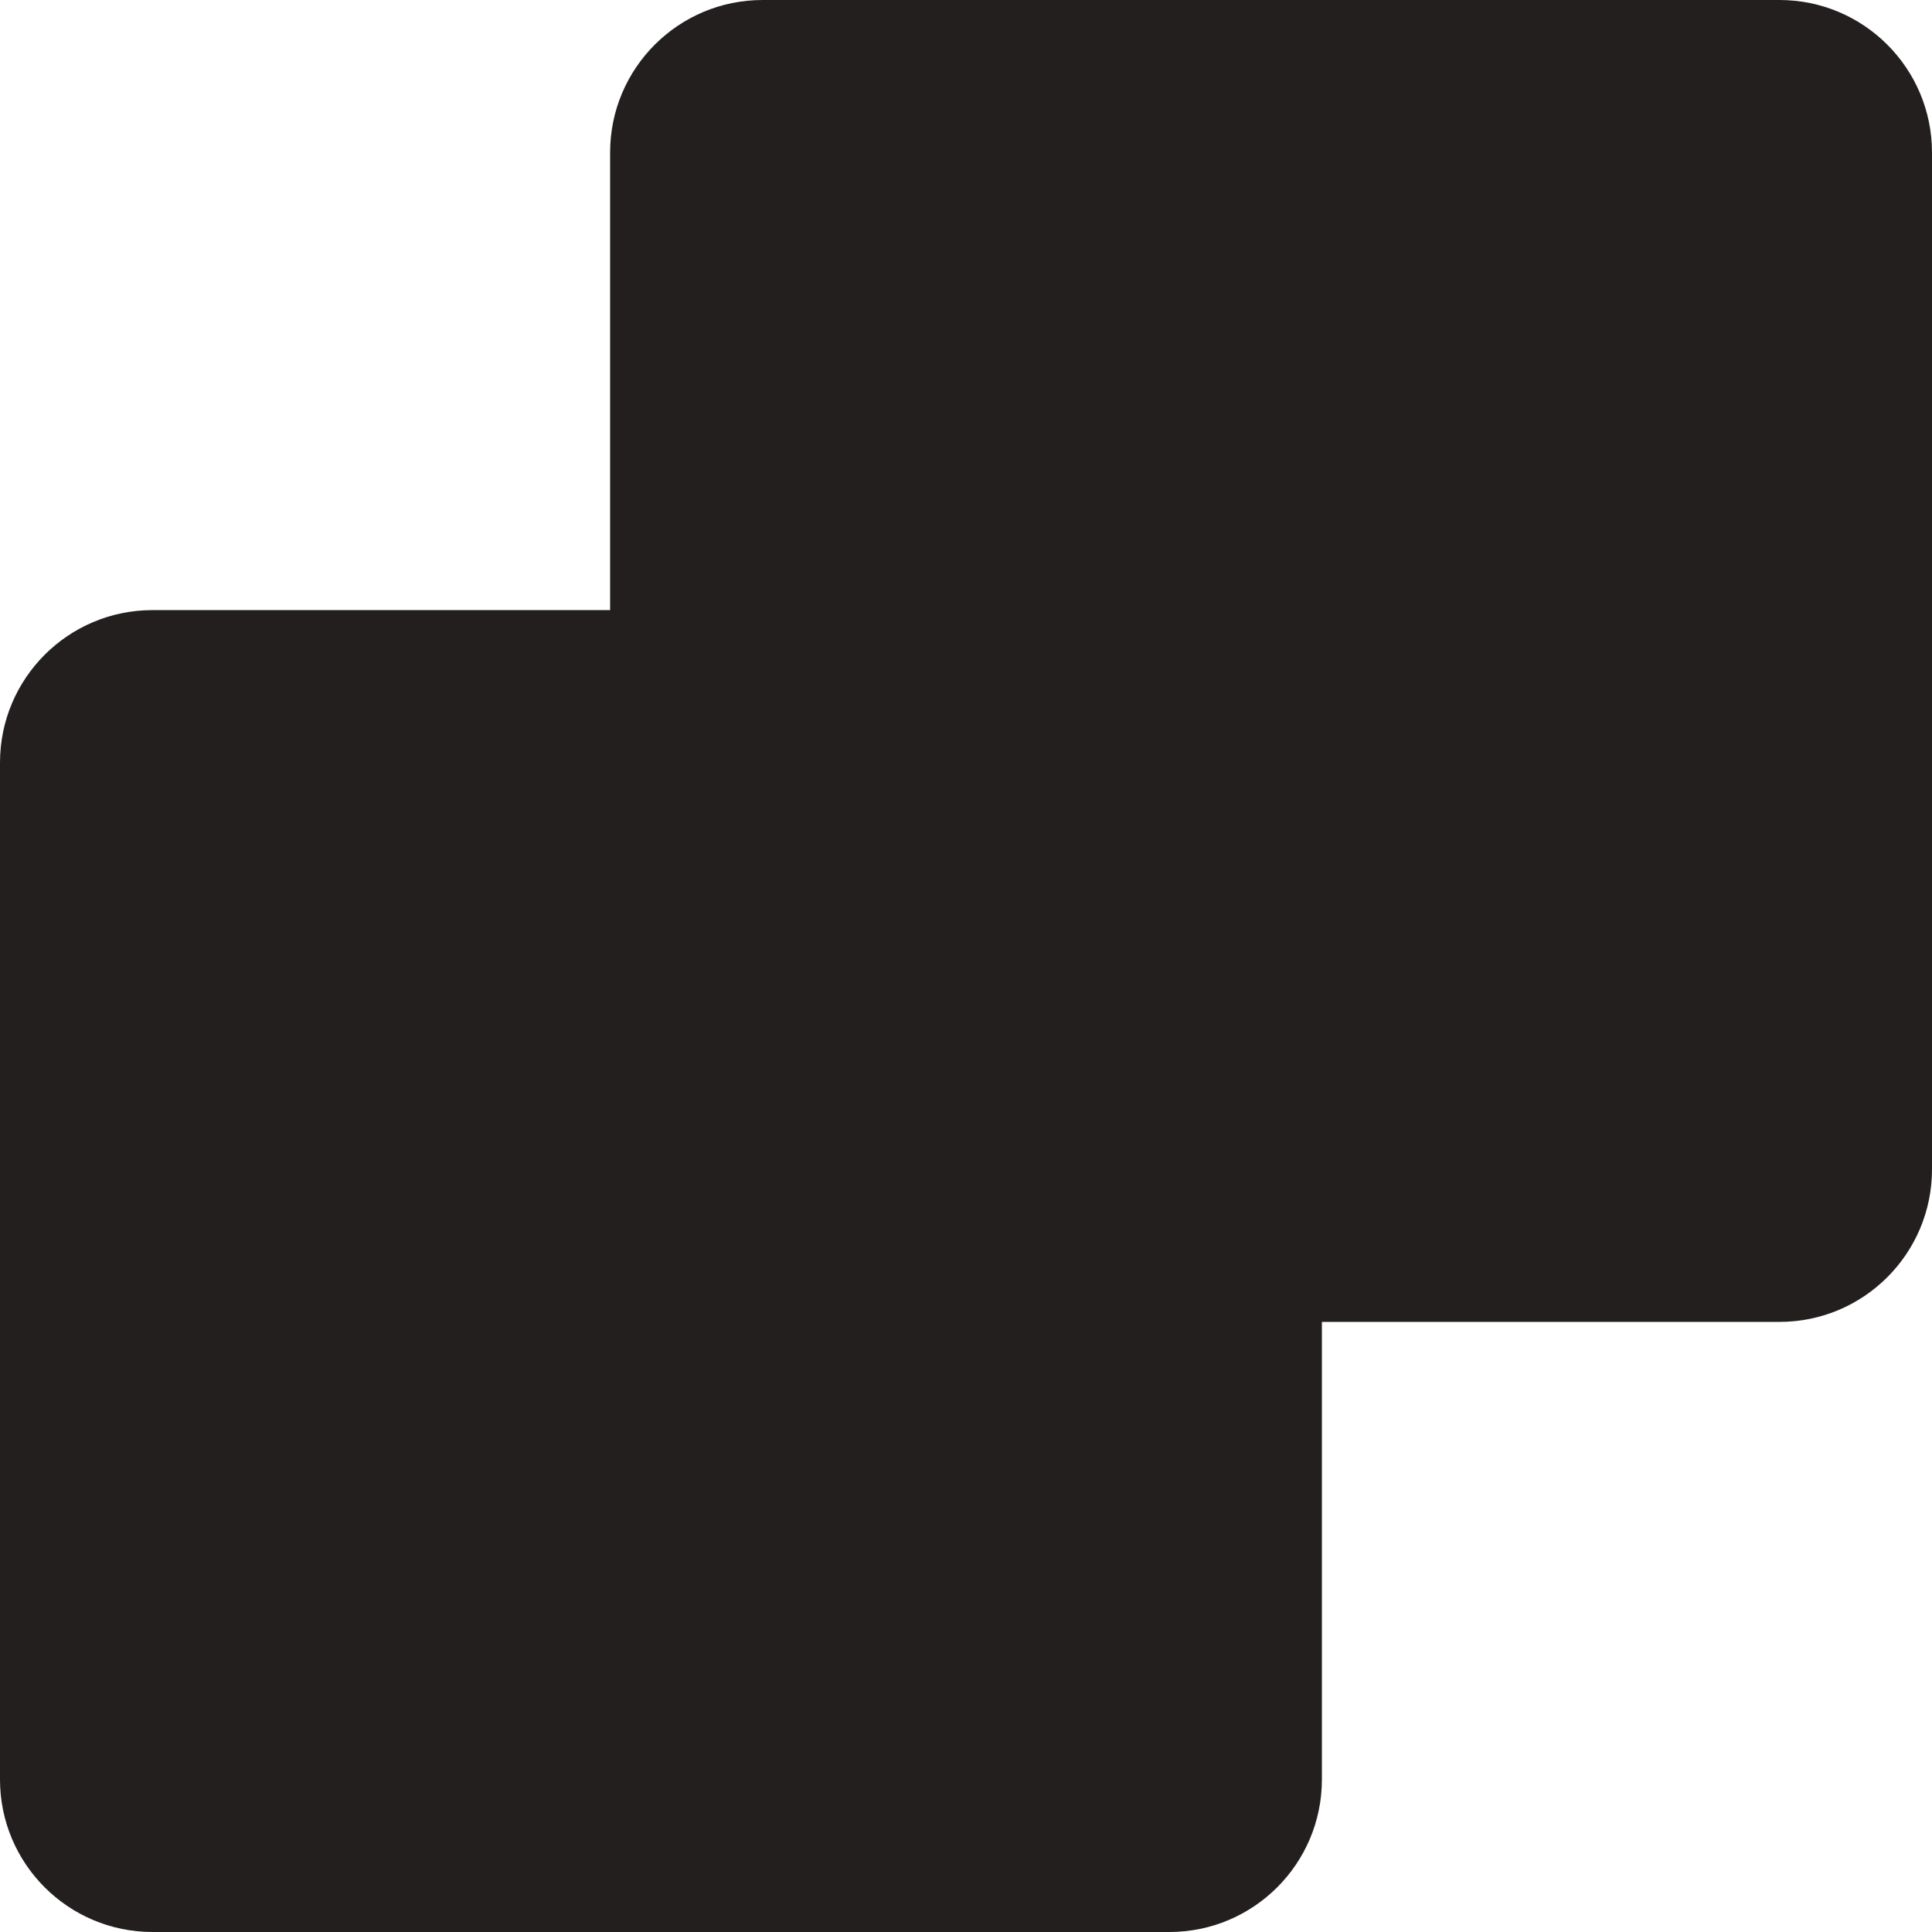 <?xml version="1.0" encoding="UTF-8" standalone="no"?>
<svg width="38px" height="38px" viewBox="0 0 38 38" version="1.1" xmlns="http://www.w3.org/2000/svg" xmlns:xlink="http://www.w3.org/1999/xlink" xmlns:sketch="http://www.bohemiancoding.com/sketch/ns">
    <!-- Generator: Sketch 3.0.4 (8053) - http://www.bohemiancoding.com/sketch -->
    <title>Union Tool </title>
    <desc>Created with Sketch.</desc>
    <defs></defs>
    <g id="Icons" stroke="none" stroke-width="1" fill="none" fill-rule="evenodd" sketch:type="MSPage">
        <g id="Design-&amp;-Development" sketch:type="MSArtboardGroup" transform="translate(-441, -1521)" fill="#231F1F">
            <g id="Union-Tool-" sketch:type="MSLayerGroup" transform="translate(441, 1521)">
                <path d="M38,3 L38,23 C38,24.657 36.656,26 35,26 L26,26 L26,35 C26,36.657 24.656,38 23,38 L3,38 C1.343,38 0,36.657 0,35 L0,15 C0,13.343 1.343,12 3,12 L12,12 L12,3 C12,1.343 13.343,0 15,0 L35,0 C36.656,0 38,1.343 38,3" sketch:type="MSShapeGroup"></path>
            </g>
        </g>
    </g>
</svg>